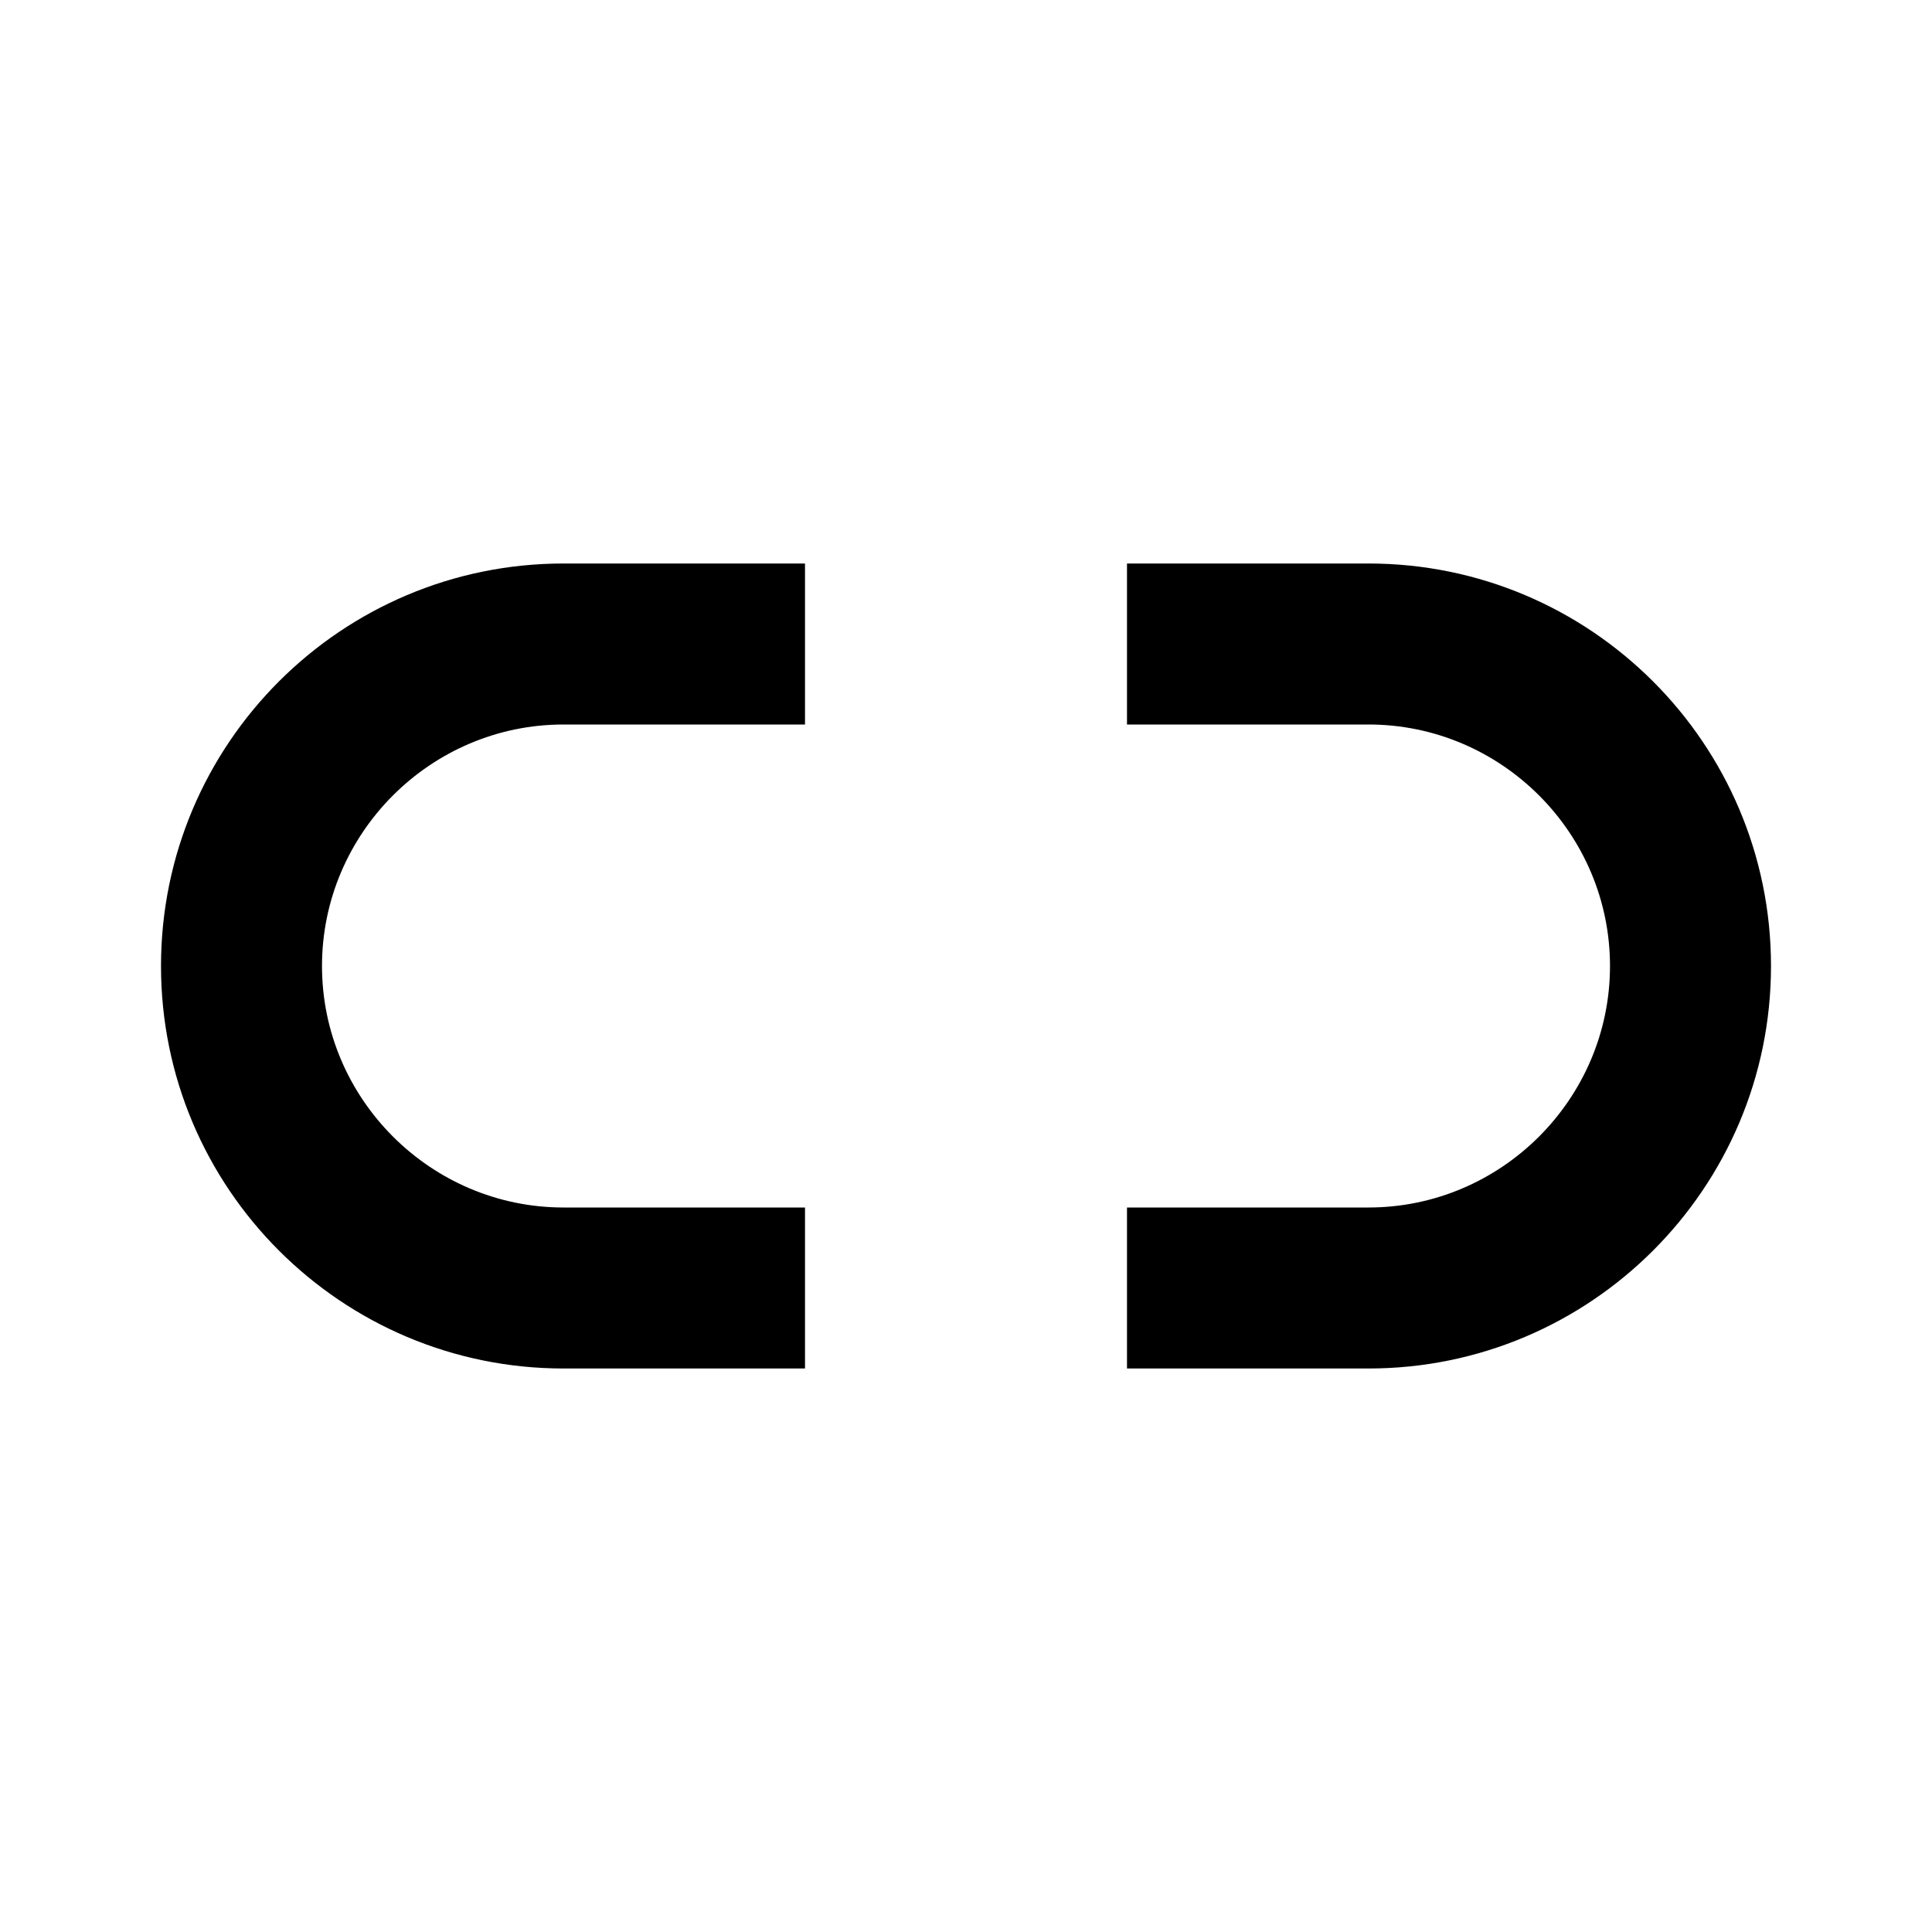 <svg xmlns="http://www.w3.org/2000/svg" width="24" height="24"><!--Boxicons v3.0 https://boxicons.com | License  https://docs.boxicons.com/free--><path d="M17 7h-3v2h3c1.65 0 3 1.35 3 3s-1.35 3-3 3h-3v2h3c2.76 0 5-2.24 5-5s-2.24-5-5-5M7 17h3v-2H7c-1.65 0-3-1.35-3-3s1.35-3 3-3h3V7H7c-2.76 0-5 2.24-5 5s2.24 5 5 5"/></svg>